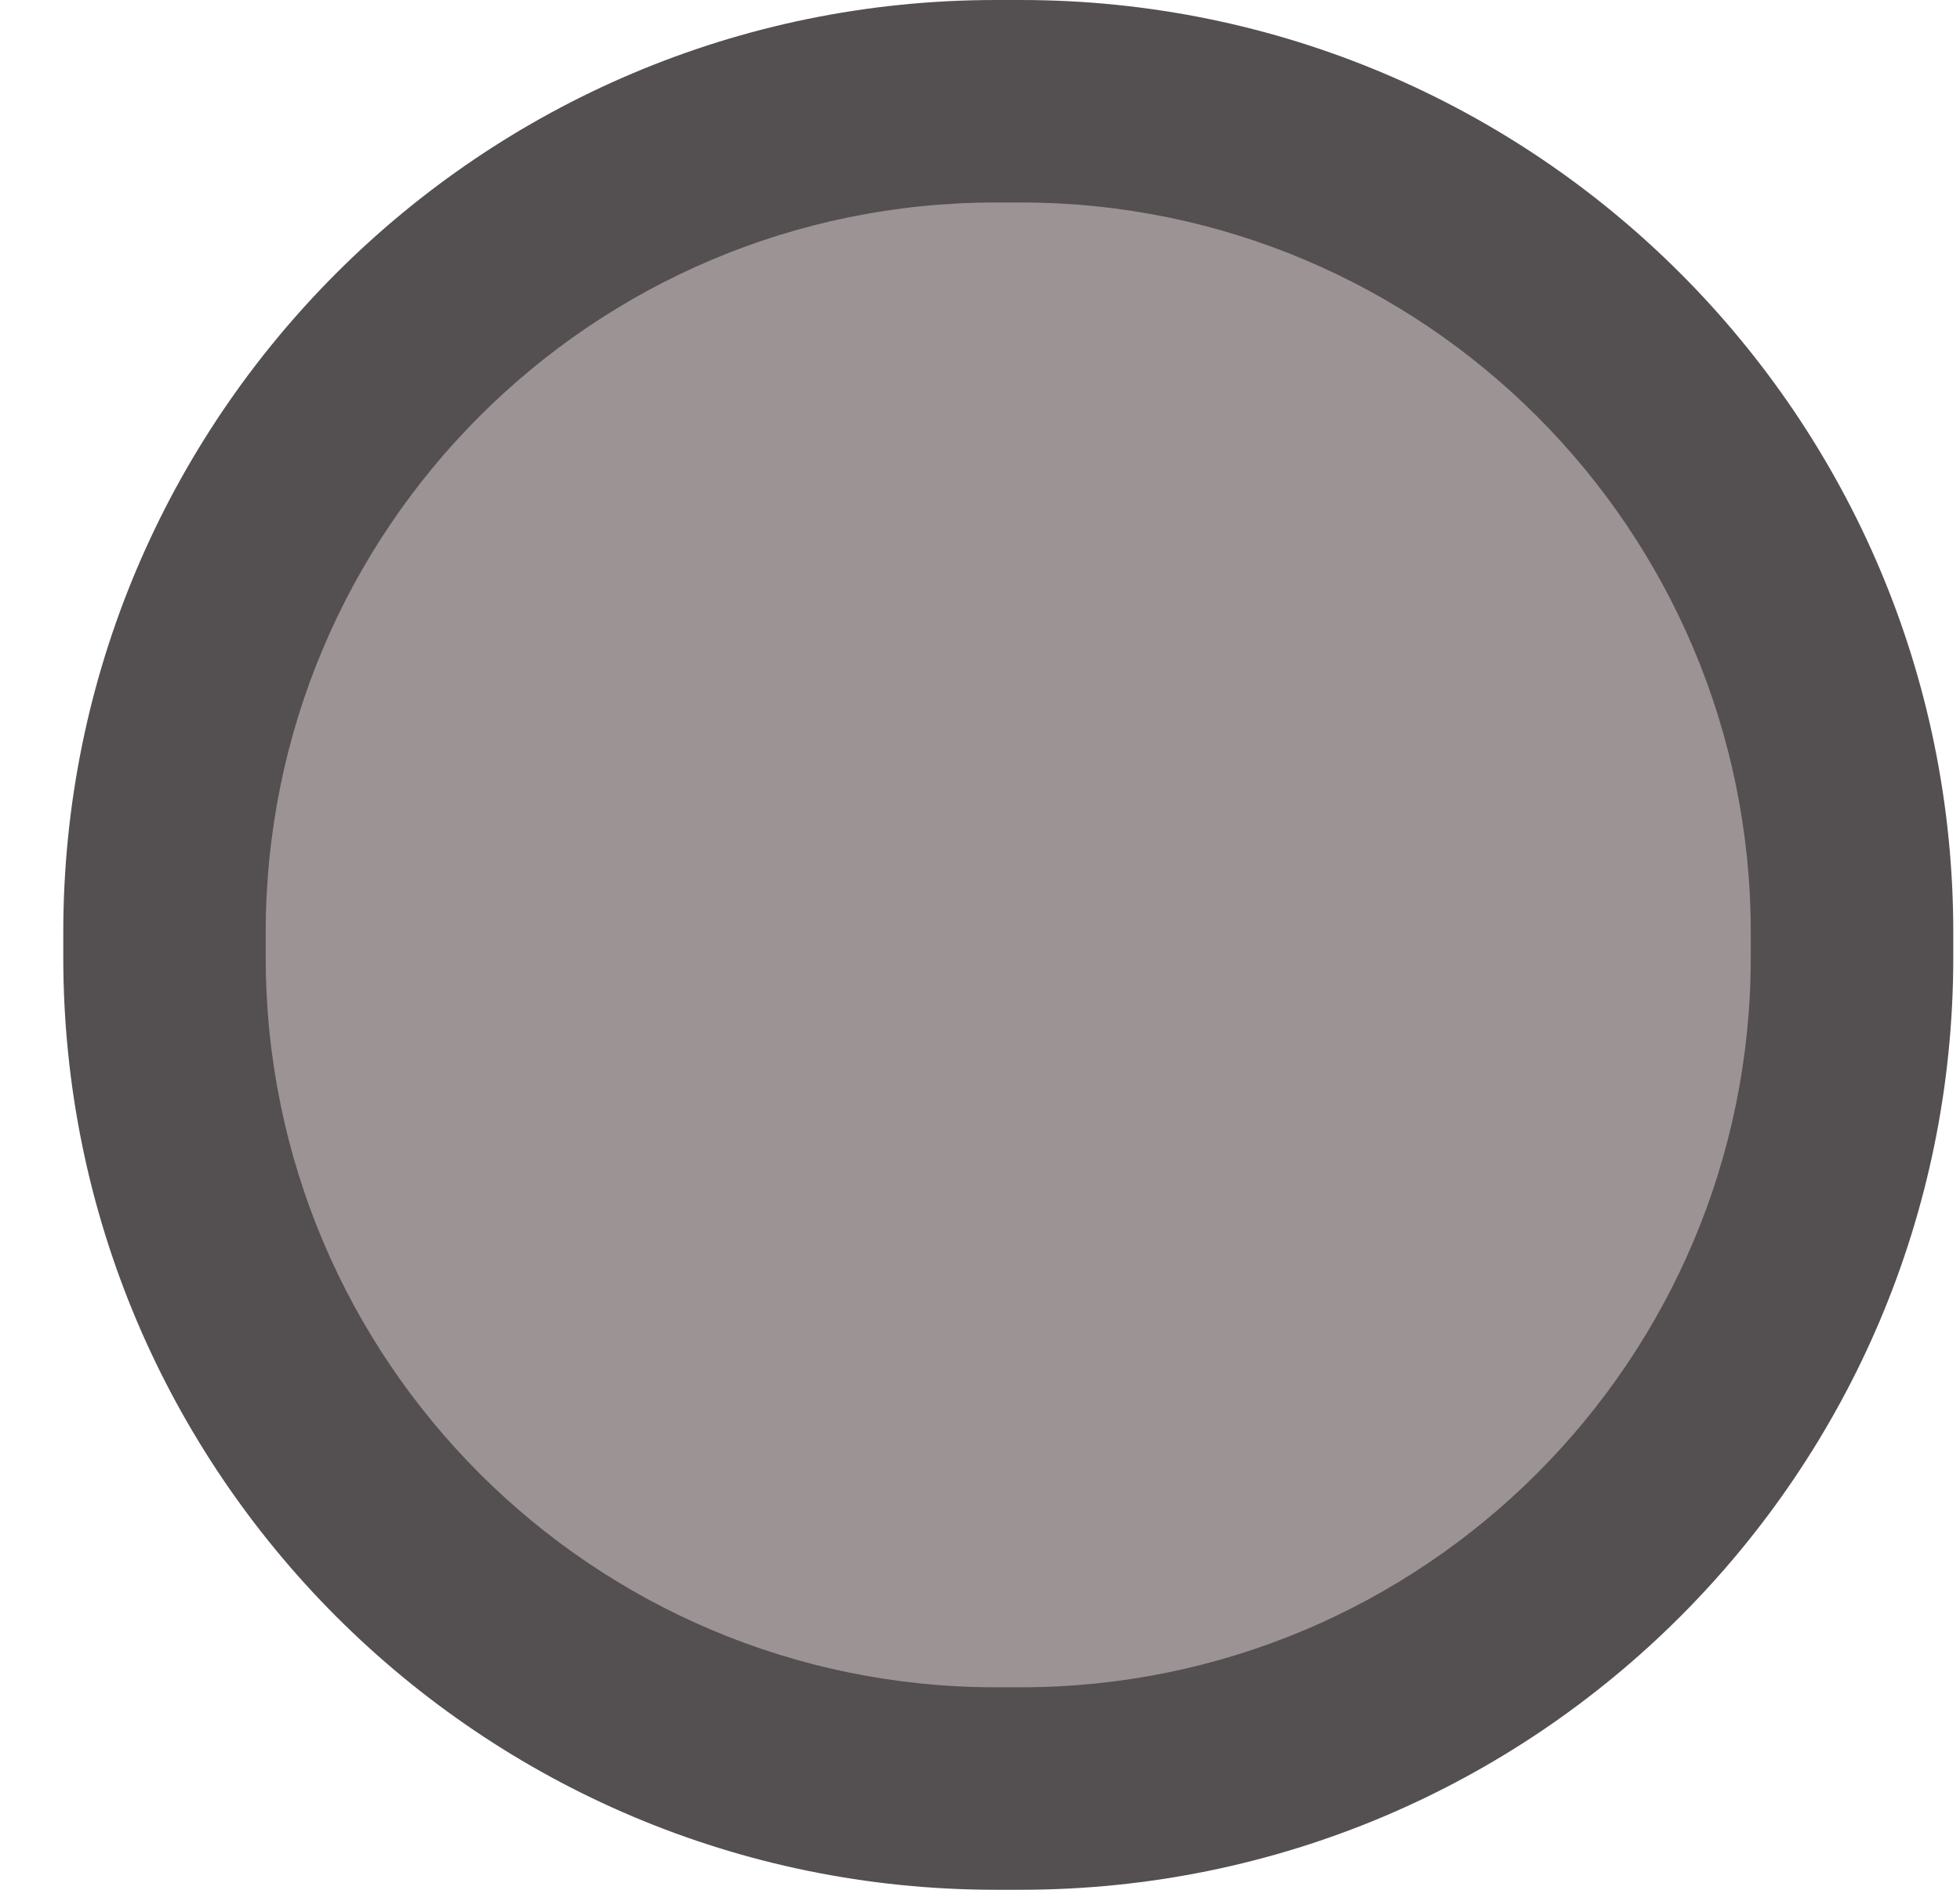 <?xml version="1.0" encoding="UTF-8"?>
<svg width="28px" height="27px" viewBox="0 0 28 27" version="1.1" xmlns="http://www.w3.org/2000/svg" xmlns:xlink="http://www.w3.org/1999/xlink">
    <!-- Generator: sketchtool 54.1 (76490) - https://sketchapp.com -->
    <title>0E18F9EA-0B6B-4DD1-BCFA-40F01EDC6937</title>
    <desc>Created with sketchtool.</desc>
    <g id="[MOBILE]-Homepage" stroke="none" stroke-width="1" fill="none" fill-rule="evenodd">
        <g id="Mobile/Shop-by-Size" transform="translate(-315, -32)">
            <g id="Group">
                <g id="Mobile/Shop-by-Size/Steps/Icons/Empty" transform="translate(316, 32)">
                    <g id="Mobile/Shop-by-Size/Steps/Icons/Filling">
                        <rect id="Rectangle" fill="#9C9394" x="1" y="1" width="25" height="25" rx="12.5"></rect>
                        <path d="M13.225,2.893 C7.466,2.893 2.796,7.562 2.796,13.322 L2.796,13.678 C2.796,19.438 7.466,24.107 13.225,24.107 L13.582,24.107 C19.342,24.107 24.011,19.438 24.011,13.678 L24.011,13.322 C24.011,7.562 19.342,2.893 13.582,2.893 L13.225,2.893 Z M13.225,0 L13.582,0 C20.939,0 26.904,5.964 26.904,13.321 L26.904,13.679 C26.904,21.036 20.939,27 13.582,27 L13.225,27 C5.868,27 -0.096,21.036 -0.096,13.679 L-0.096,13.321 C-0.096,5.964 5.868,0 13.225,0 Z" id="Rectangle" fill="#545051" fill-rule="nonzero"></path>
                    </g>
                </g>
            </g>
        </g>
    </g>
</svg>
